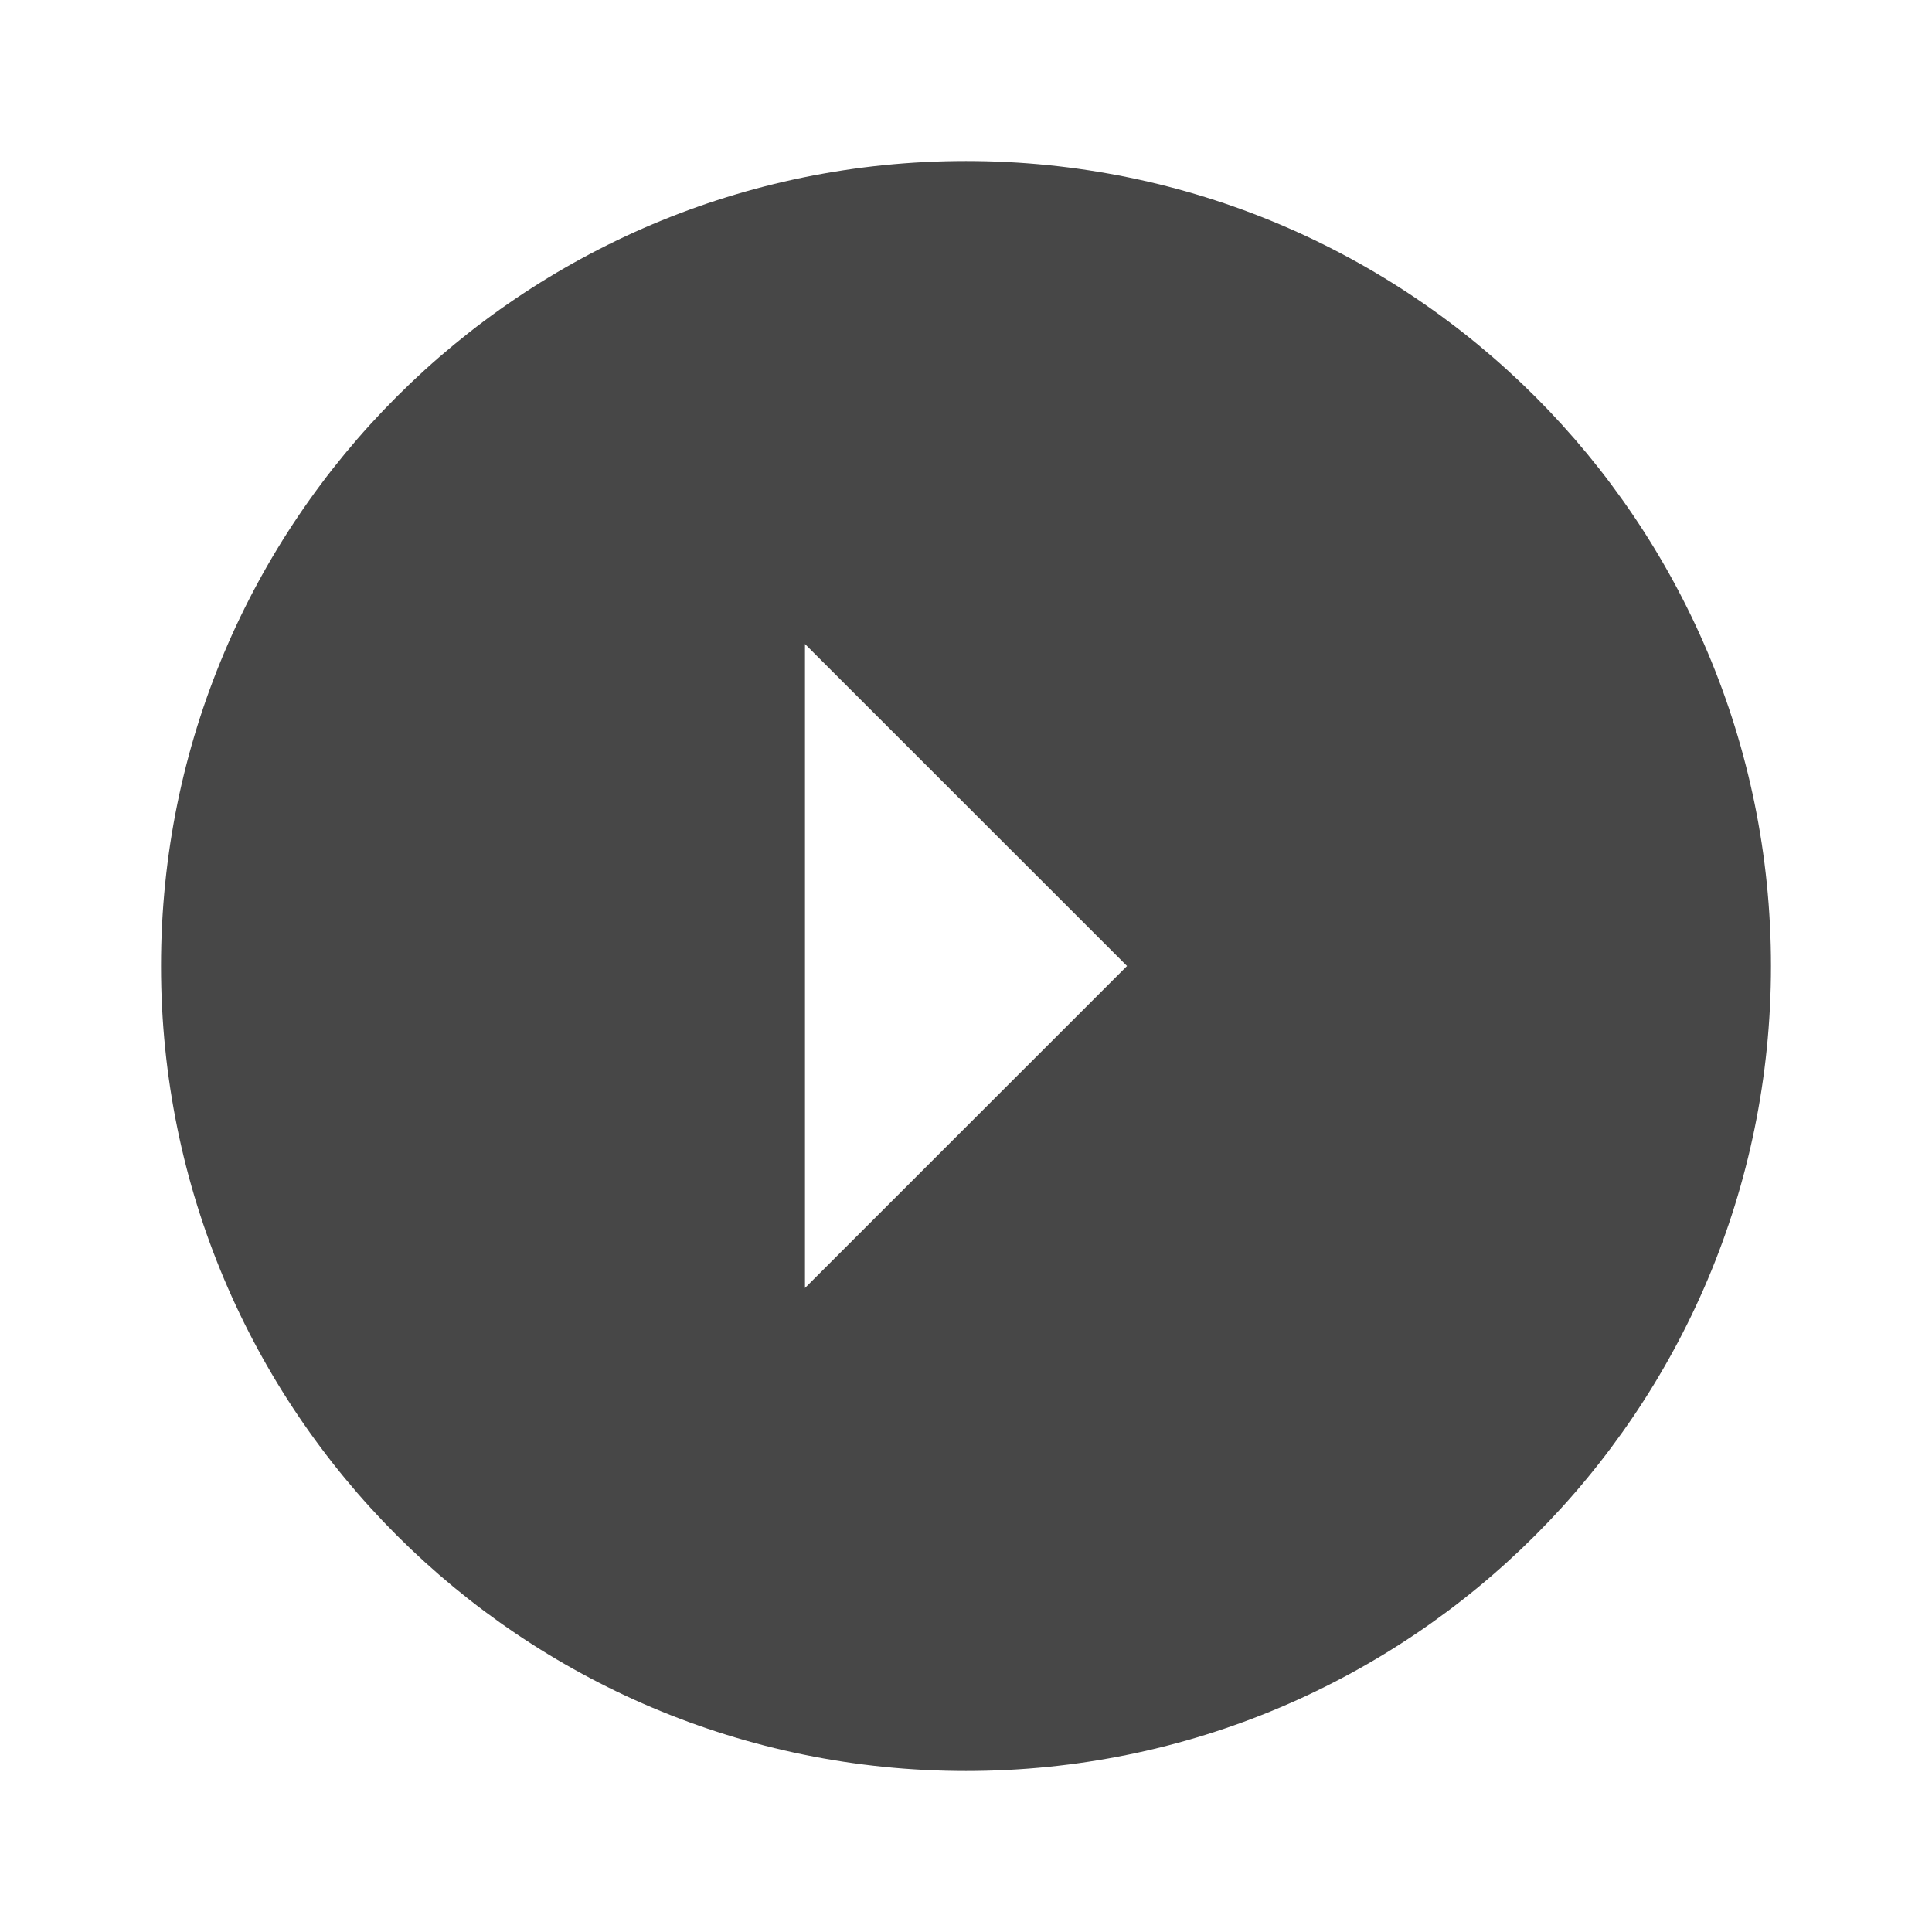 <svg xmlns="http://www.w3.org/2000/svg" width="32" height="32" viewBox="0 0 32 32" fill="none">
  <g filter="url(#filter0_b_18_892)">
    <path d="M2.667 16C2.667 23.367 8.633 29.333 16 29.333C23.367 29.333 29.333 23.367 29.333 16C29.333 8.633 23.367 2.667 16 2.667C8.633 2.667 2.667 8.633 2.667 16ZM18.667 16L13.333 21.333L13.333 10.667L18.667 16Z" fill="#1A1A1A" fill-opacity="0.8"/>
  </g>
  <defs>
    <filter id="filter0_b_18_892" x="-5.333" y="-5.333" width="42.667" height="42.667" filterUnits="userSpaceOnUse" color-interpolation-filters="sRGB">
      <feFlood flood-opacity="0" result="BackgroundImageFix"/>
      <feGaussianBlur in="BackgroundImageFix" stdDeviation="4"/>
      <feComposite in2="SourceAlpha" operator="in" result="effect1_backgroundBlur_18_892"/>
      <feBlend mode="normal" in="SourceGraphic" in2="effect1_backgroundBlur_18_892" result="shape"/>
    </filter>
  </defs>
</svg>
